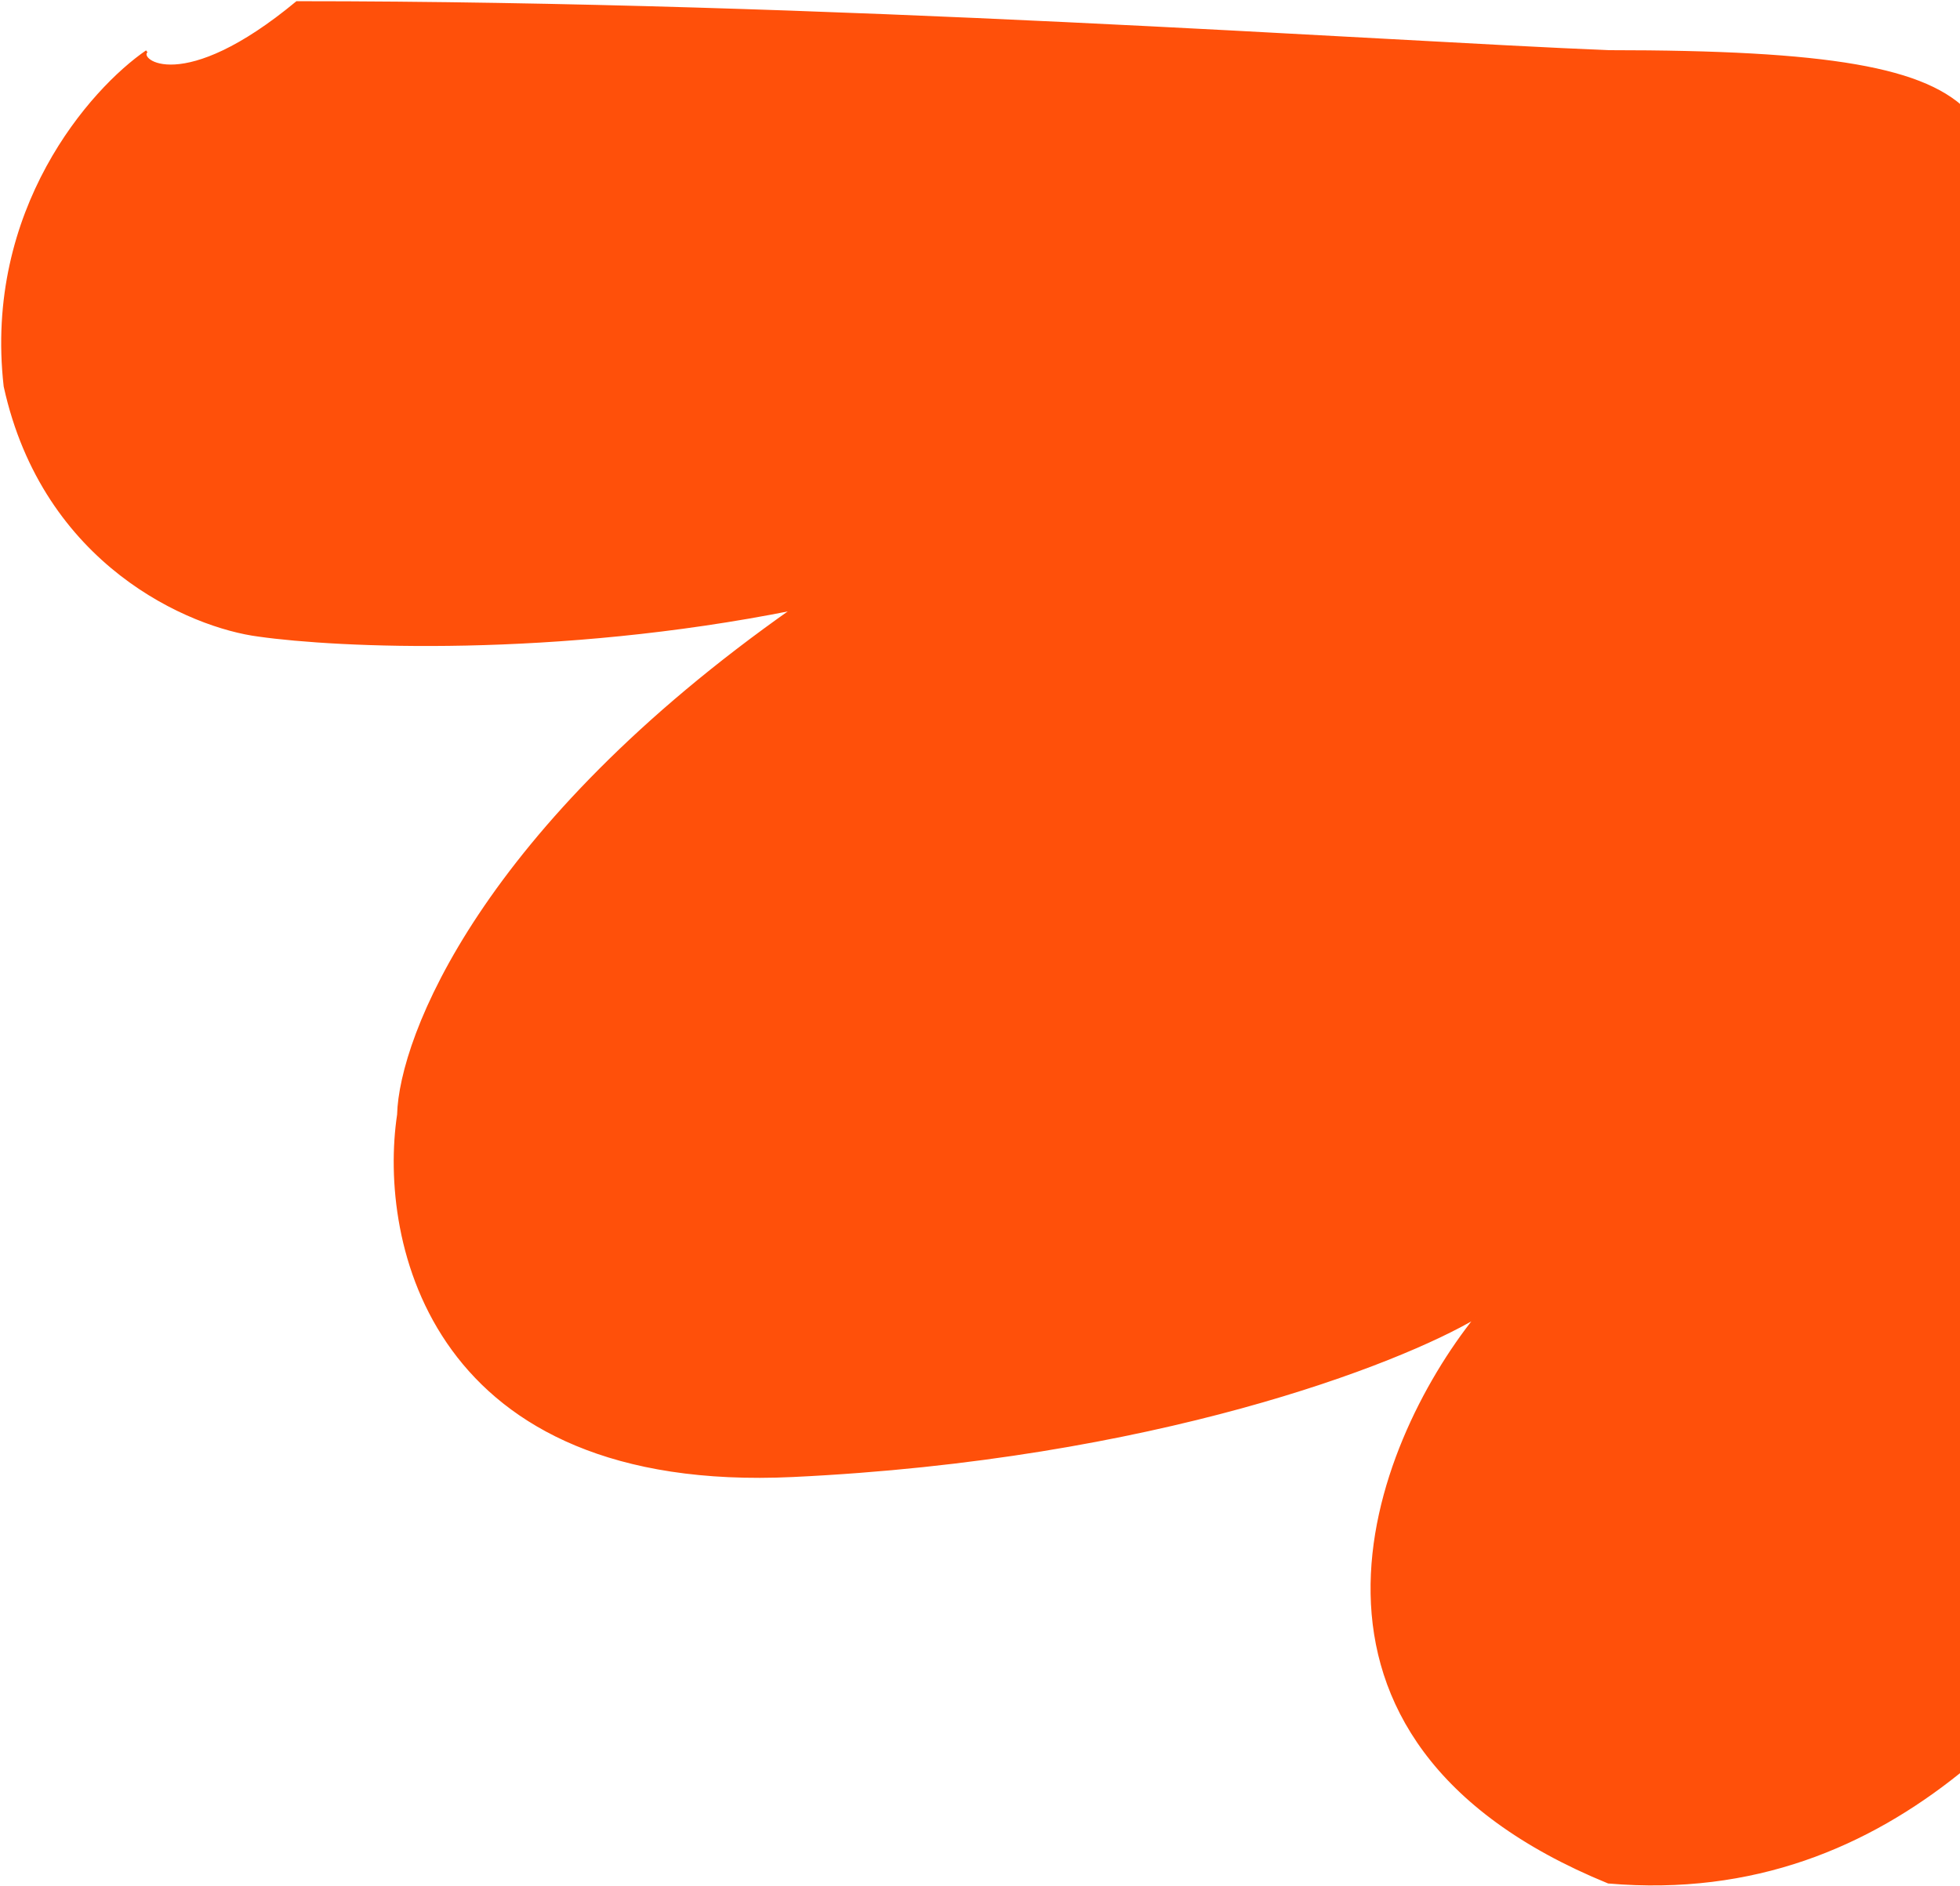<svg width="822" height="791" viewBox="0 0 822 791" fill="none" xmlns="http://www.w3.org/2000/svg">
<path d="M2.04 162.041C-6.36 88.041 38.206 37.541 61.54 21.541C57.206 25.119 76.5 40.788 124.5 1C348.5 1 576.373 17.541 674.54 21.541C859.54 21.541 839.2 49.684 836 148.084C832.8 246.484 821.5 496.457 821.5 619.041V743.533C783.362 774.067 735.731 794.807 674.54 789.541C526.94 729.141 576.04 606.374 619.04 552.541C586.706 571.708 484.14 611.841 332.54 619.041C180.94 626.241 159.04 521.041 167.04 467.541C167.873 435.041 202.14 347.141 332.54 255.541C232.54 275.541 141.54 271.207 108.54 266.541C79.873 262.874 18.44 236.841 2.04 162.041Z" fill="#FF500A" stroke="#FF500A"/>
</svg>
